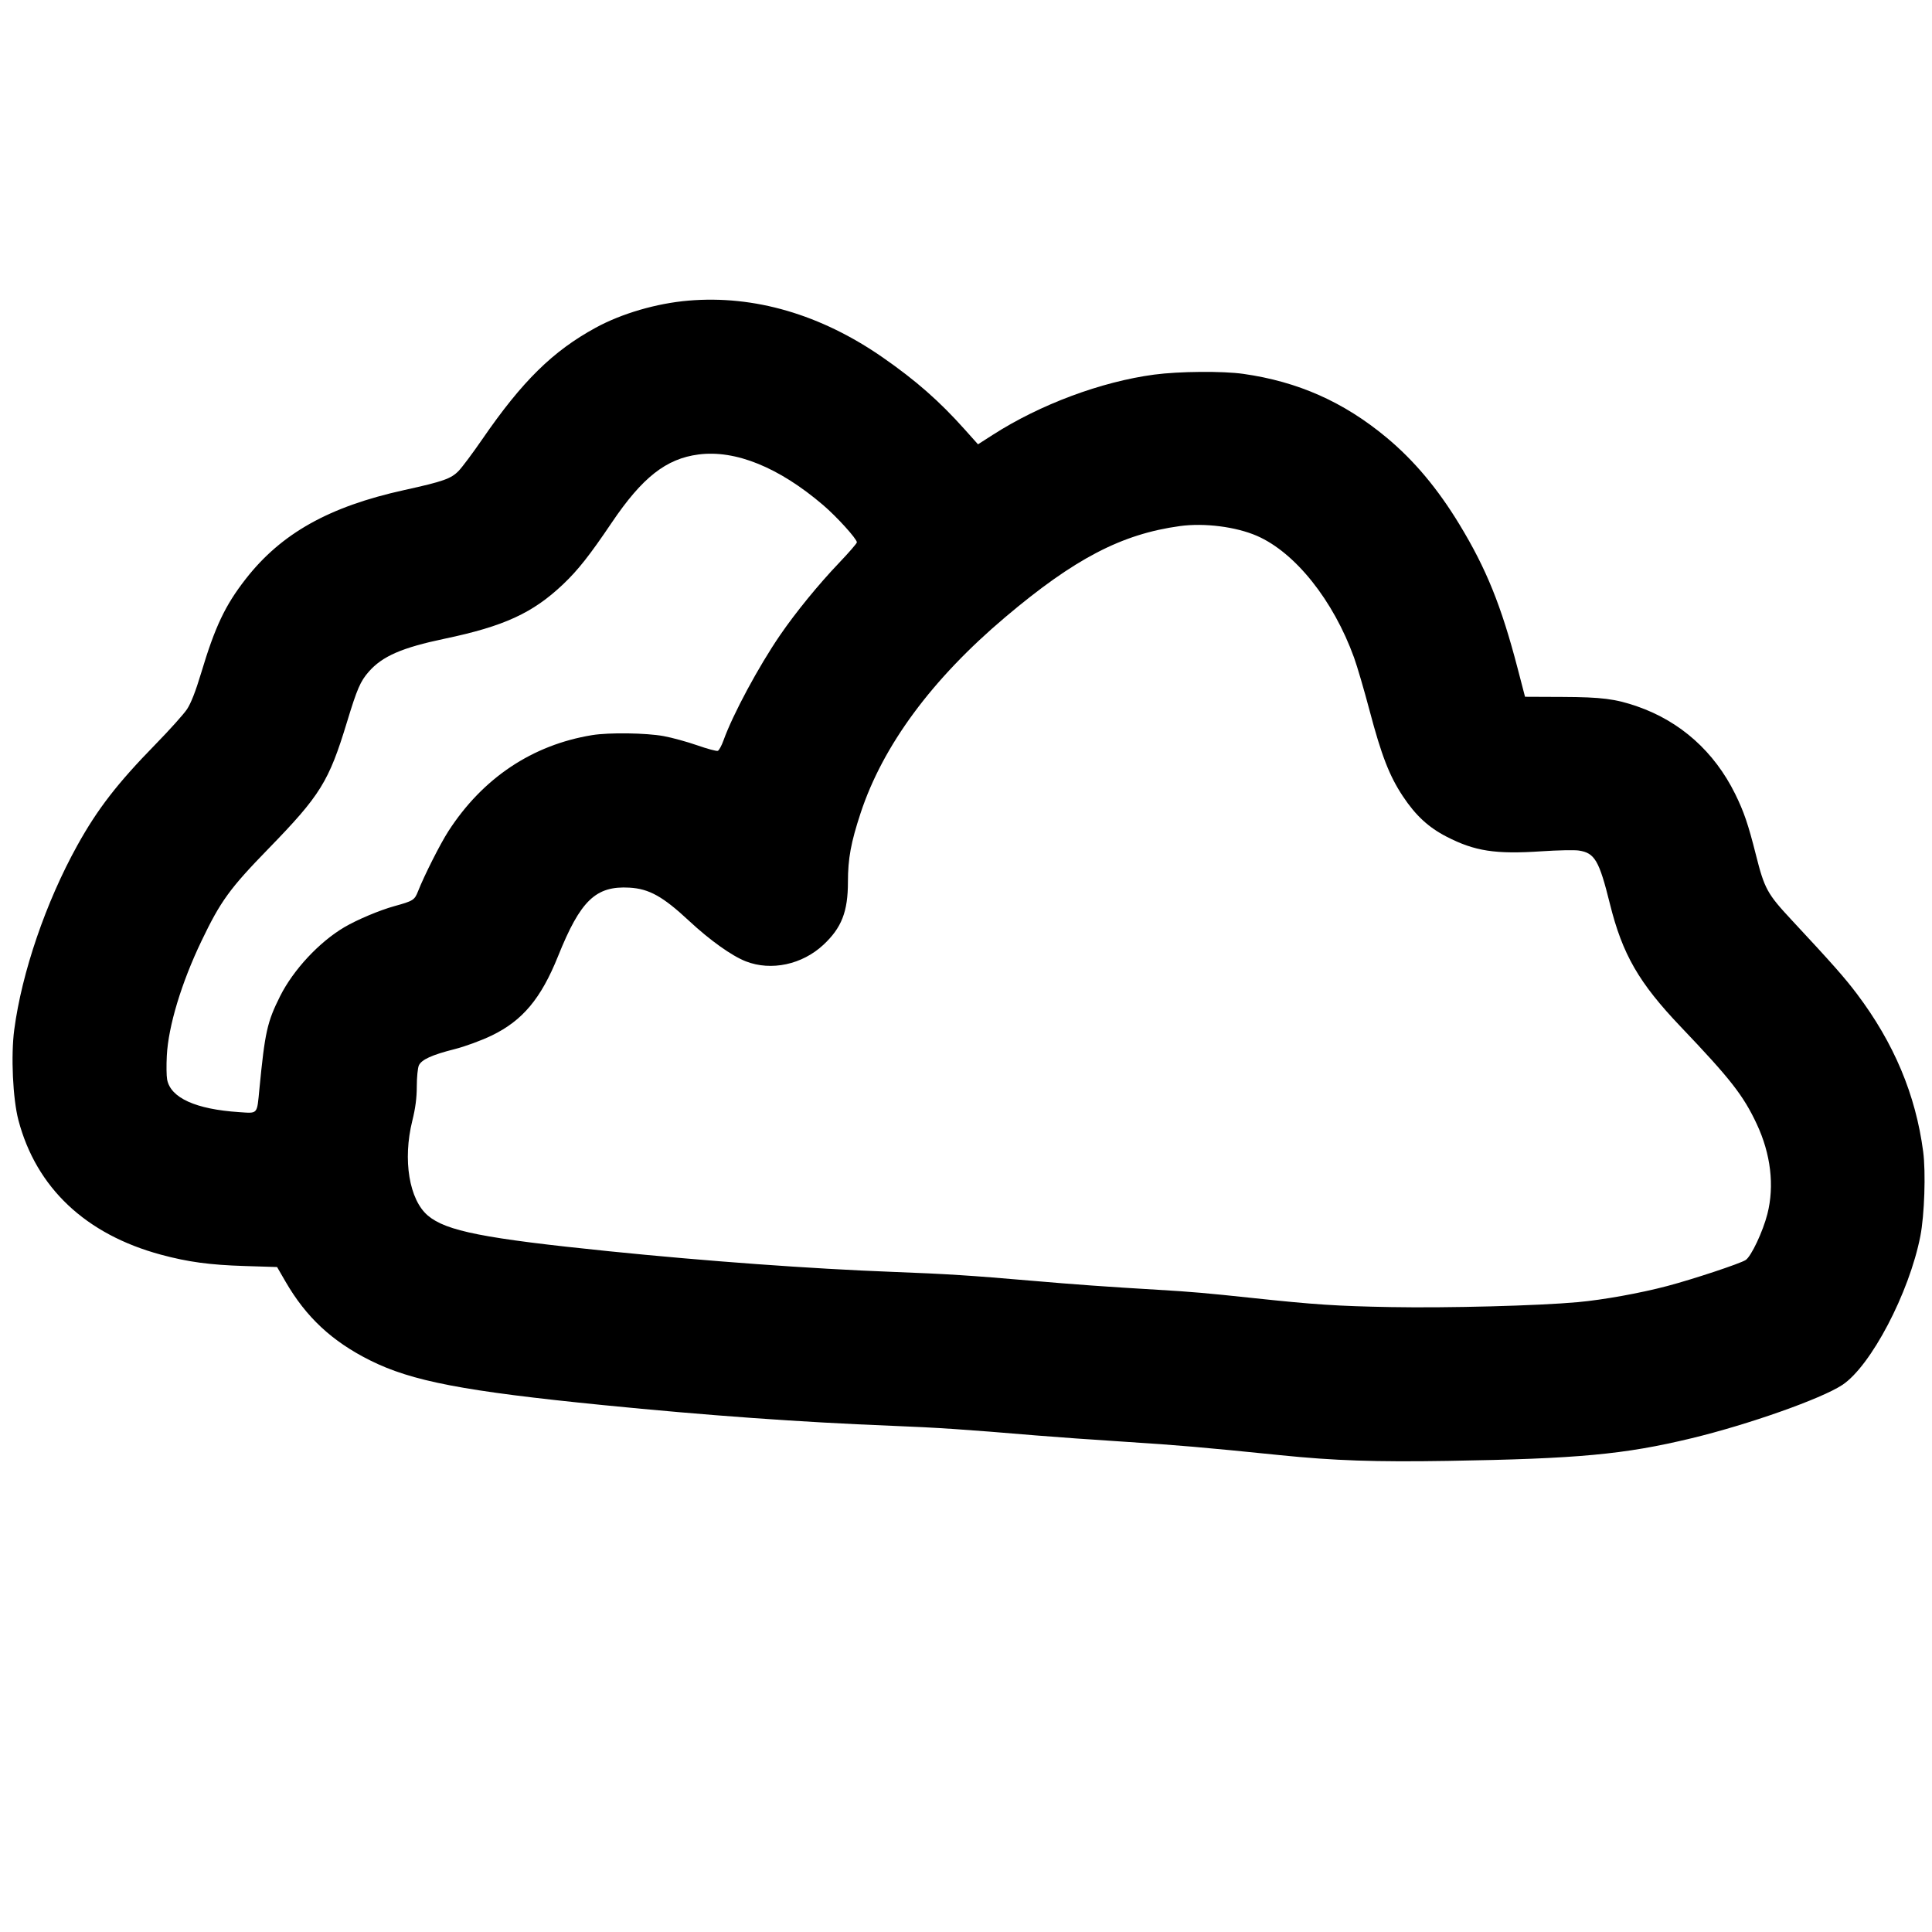 <svg xmlns="http://www.w3.org/2000/svg" fill="currentColor" viewBox="0 0 1080 1080" version="1.1"><path d="" stroke="none" fill-rule="evenodd"/><path d="M 384.780 168.056 C 366.976 169.577, 347.535 175.259, 333 183.188 C 309.019 196.270, 291.957 213.047, 269.627 245.500 C 264.329 253.200, 258.363 261.187, 256.368 263.250 C 252.166 267.594, 247.712 269.163, 226 273.943 C 183.951 283.202, 157.263 298.154, 137.414 323.574 C 125.843 338.392, 120.243 350.206, 112.403 376.335 C 109.384 386.399, 106.729 393.182, 104.511 396.500 C 102.673 399.250, 94.794 408.025, 87.001 416 C 65.561 437.940, 54.483 452.262, 43.193 472.635 C 25.635 504.317, 12.225 543.515, 7.964 575.611 C 6.040 590.101, 7.158 614.273, 10.304 626.206 C 20.255 663.951, 47.901 690.029, 90 701.381 C 105.120 705.459, 117.191 707.094, 136.697 707.708 L 154.893 708.281 159.585 716.390 C 171.131 736.349, 185.565 749.801, 206.861 760.450 C 230.161 772.102, 259.267 777.691, 337 785.441 C 395.409 791.265, 447.670 795.015, 498.500 797.030 C 524.231 798.050, 538.906 799.031, 579.500 802.446 C 589.400 803.278, 611.900 804.877, 629.500 805.998 C 658.487 807.844, 672.523 809.059, 715.696 813.455 C 745.867 816.527, 768.905 817.311, 809.500 816.645 C 882.168 815.455, 908.015 813.054, 945.500 804.013 C 977.445 796.309, 1018.118 781.937, 1029.826 774.216 C 1045.811 763.676, 1067.285 722.743, 1073.493 690.981 C 1075.786 679.247, 1076.586 655.289, 1075.068 643.769 C 1070.871 611.910, 1058.733 583.034, 1037.962 555.500 C 1031.195 546.531, 1024.177 538.589, 1001.601 514.360 C 987.868 499.621, 986.366 496.883, 981.558 477.820 C 977.252 460.744, 974.847 453.695, 969.936 443.749 C 958.301 420.188, 939.345 403.258, 915.229 394.890 C 903.052 390.665, 895.363 389.688, 873.500 389.592 L 852.500 389.500 848.330 373.500 C 839.231 338.588, 830.856 317.885, 815.821 293.136 C 803.636 273.081, 790.439 257.359, 775.033 244.545 C 751.161 224.690, 725.617 213.343, 695 208.992 C 683.537 207.363, 659.028 207.567, 645.222 209.406 C 615.600 213.353, 581.469 226.082, 555.030 243.041 L 546.712 248.378 539.167 239.939 C 525.122 224.228, 511.974 212.684, 493.500 199.843 C 458.891 175.786, 421.670 164.904, 384.780 168.056 M 390.500 254.053 C 372.354 256.404, 359.042 266.863, 341.928 292.216 C 329.589 310.496, 323.102 318.718, 314.811 326.583 C 297.811 342.712, 281.766 350.086, 248.506 357.057 C 224.728 362.040, 213.768 366.806, 206.161 375.469 C 201.443 380.843, 199.622 385.048, 193.983 403.584 C 183.825 436.980, 179.104 444.591, 150 474.500 C 128.420 496.676, 123.322 503.703, 112.625 526.020 C 101.417 549.404, 94.115 573.571, 93.247 590.155 C 92.969 595.465, 93.047 601.437, 93.420 603.426 C 95.349 613.708, 109.384 620.086, 133.589 621.681 C 144.347 622.391, 143.600 623.244, 145.021 608.619 C 148.099 576.927, 149.358 571.294, 156.575 556.885 C 163.951 542.161, 178.415 526.623, 192.461 518.334 C 199.578 514.133, 212.205 508.815, 220.500 506.525 C 231.004 503.624, 231.744 503.158, 233.691 498.210 C 237.174 489.359, 246.107 471.684, 250.666 464.624 C 269.835 434.935, 297.565 416.404, 331 410.941 C 340.424 409.401, 361.154 409.685, 371 411.490 C 375.675 412.347, 384.111 414.661, 389.748 416.632 C 395.384 418.603, 400.562 419.998, 401.255 419.732 C 401.948 419.466, 403.383 416.830, 404.444 413.874 C 409.658 399.345, 424.050 372.582, 436.103 355 C 444.758 342.375, 457.616 326.618, 468.947 314.750 C 474.476 308.959, 479 303.747, 479 303.167 C 479 301.242, 467.838 288.921, 460.114 282.320 C 435.459 261.251, 411.147 251.379, 390.500 254.053 M 659.577 294.079 C 627.002 298.549, 600.709 312.256, 562.002 344.945 C 520.967 379.601, 493.539 416.738, 481.088 454.500 C 475.667 470.941, 474 479.991, 474 492.989 C 474 509.620, 470.477 518.645, 460.268 528.166 C 448.415 539.221, 431.100 542.919, 416.960 537.416 C 409.087 534.352, 396.804 525.590, 385.149 514.724 C 370.564 501.127, 362.858 496.835, 351.886 496.200 C 333.035 495.108, 324.492 503.304, 311.961 534.500 C 302.432 558.222, 292.104 570.561, 274.803 578.892 C 269.013 581.680, 259.964 584.999, 254.146 586.470 C 241.404 589.691, 235.629 592.324, 234.140 595.591 C 233.513 596.968, 232.995 602.235, 232.988 607.297 C 232.980 613.723, 232.226 619.517, 230.488 626.498 C 225.054 648.332, 228.724 670.669, 239.201 679.530 C 249.424 688.175, 270.569 692.335, 340.500 699.459 C 394.799 704.990, 453.746 709.279, 499 710.989 C 528.991 712.123, 542.808 713.004, 577 715.964 C 601.035 718.044, 618.685 719.308, 647.500 721.013 C 665.901 722.102, 674.531 722.851, 700 725.569 C 734.979 729.302, 747.367 730.117, 777.500 730.669 C 809.467 731.255, 859.906 729.923, 882 727.910 C 896.269 726.610, 916.867 722.897, 932 718.897 C 946.523 715.058, 972.760 706.357, 975.833 704.361 C 978.929 702.349, 985.482 688.459, 987.990 678.590 C 991.993 662.839, 989.884 645.083, 982.017 628.296 C 974.543 612.346, 967.324 603.111, 939.572 574 C 916.118 549.398, 906.937 533.463, 899.934 505.209 C 893.932 480.991, 891.478 476.794, 882.538 475.453 C 880.090 475.086, 870.755 475.276, 861.793 475.875 C 835.928 477.603, 824.445 475.840, 808.654 467.714 C 798.558 462.520, 791.397 455.909, 784.282 445.216 C 776.712 433.838, 772.265 422.414, 765.612 397.248 C 762.572 385.748, 758.659 372.398, 756.916 367.582 C 745.343 335.597, 724.037 308.881, 702.675 299.567 C 690.958 294.459, 673.245 292.203, 659.577 294.079" stroke="none" fill-rule="evenodd"/></svg>